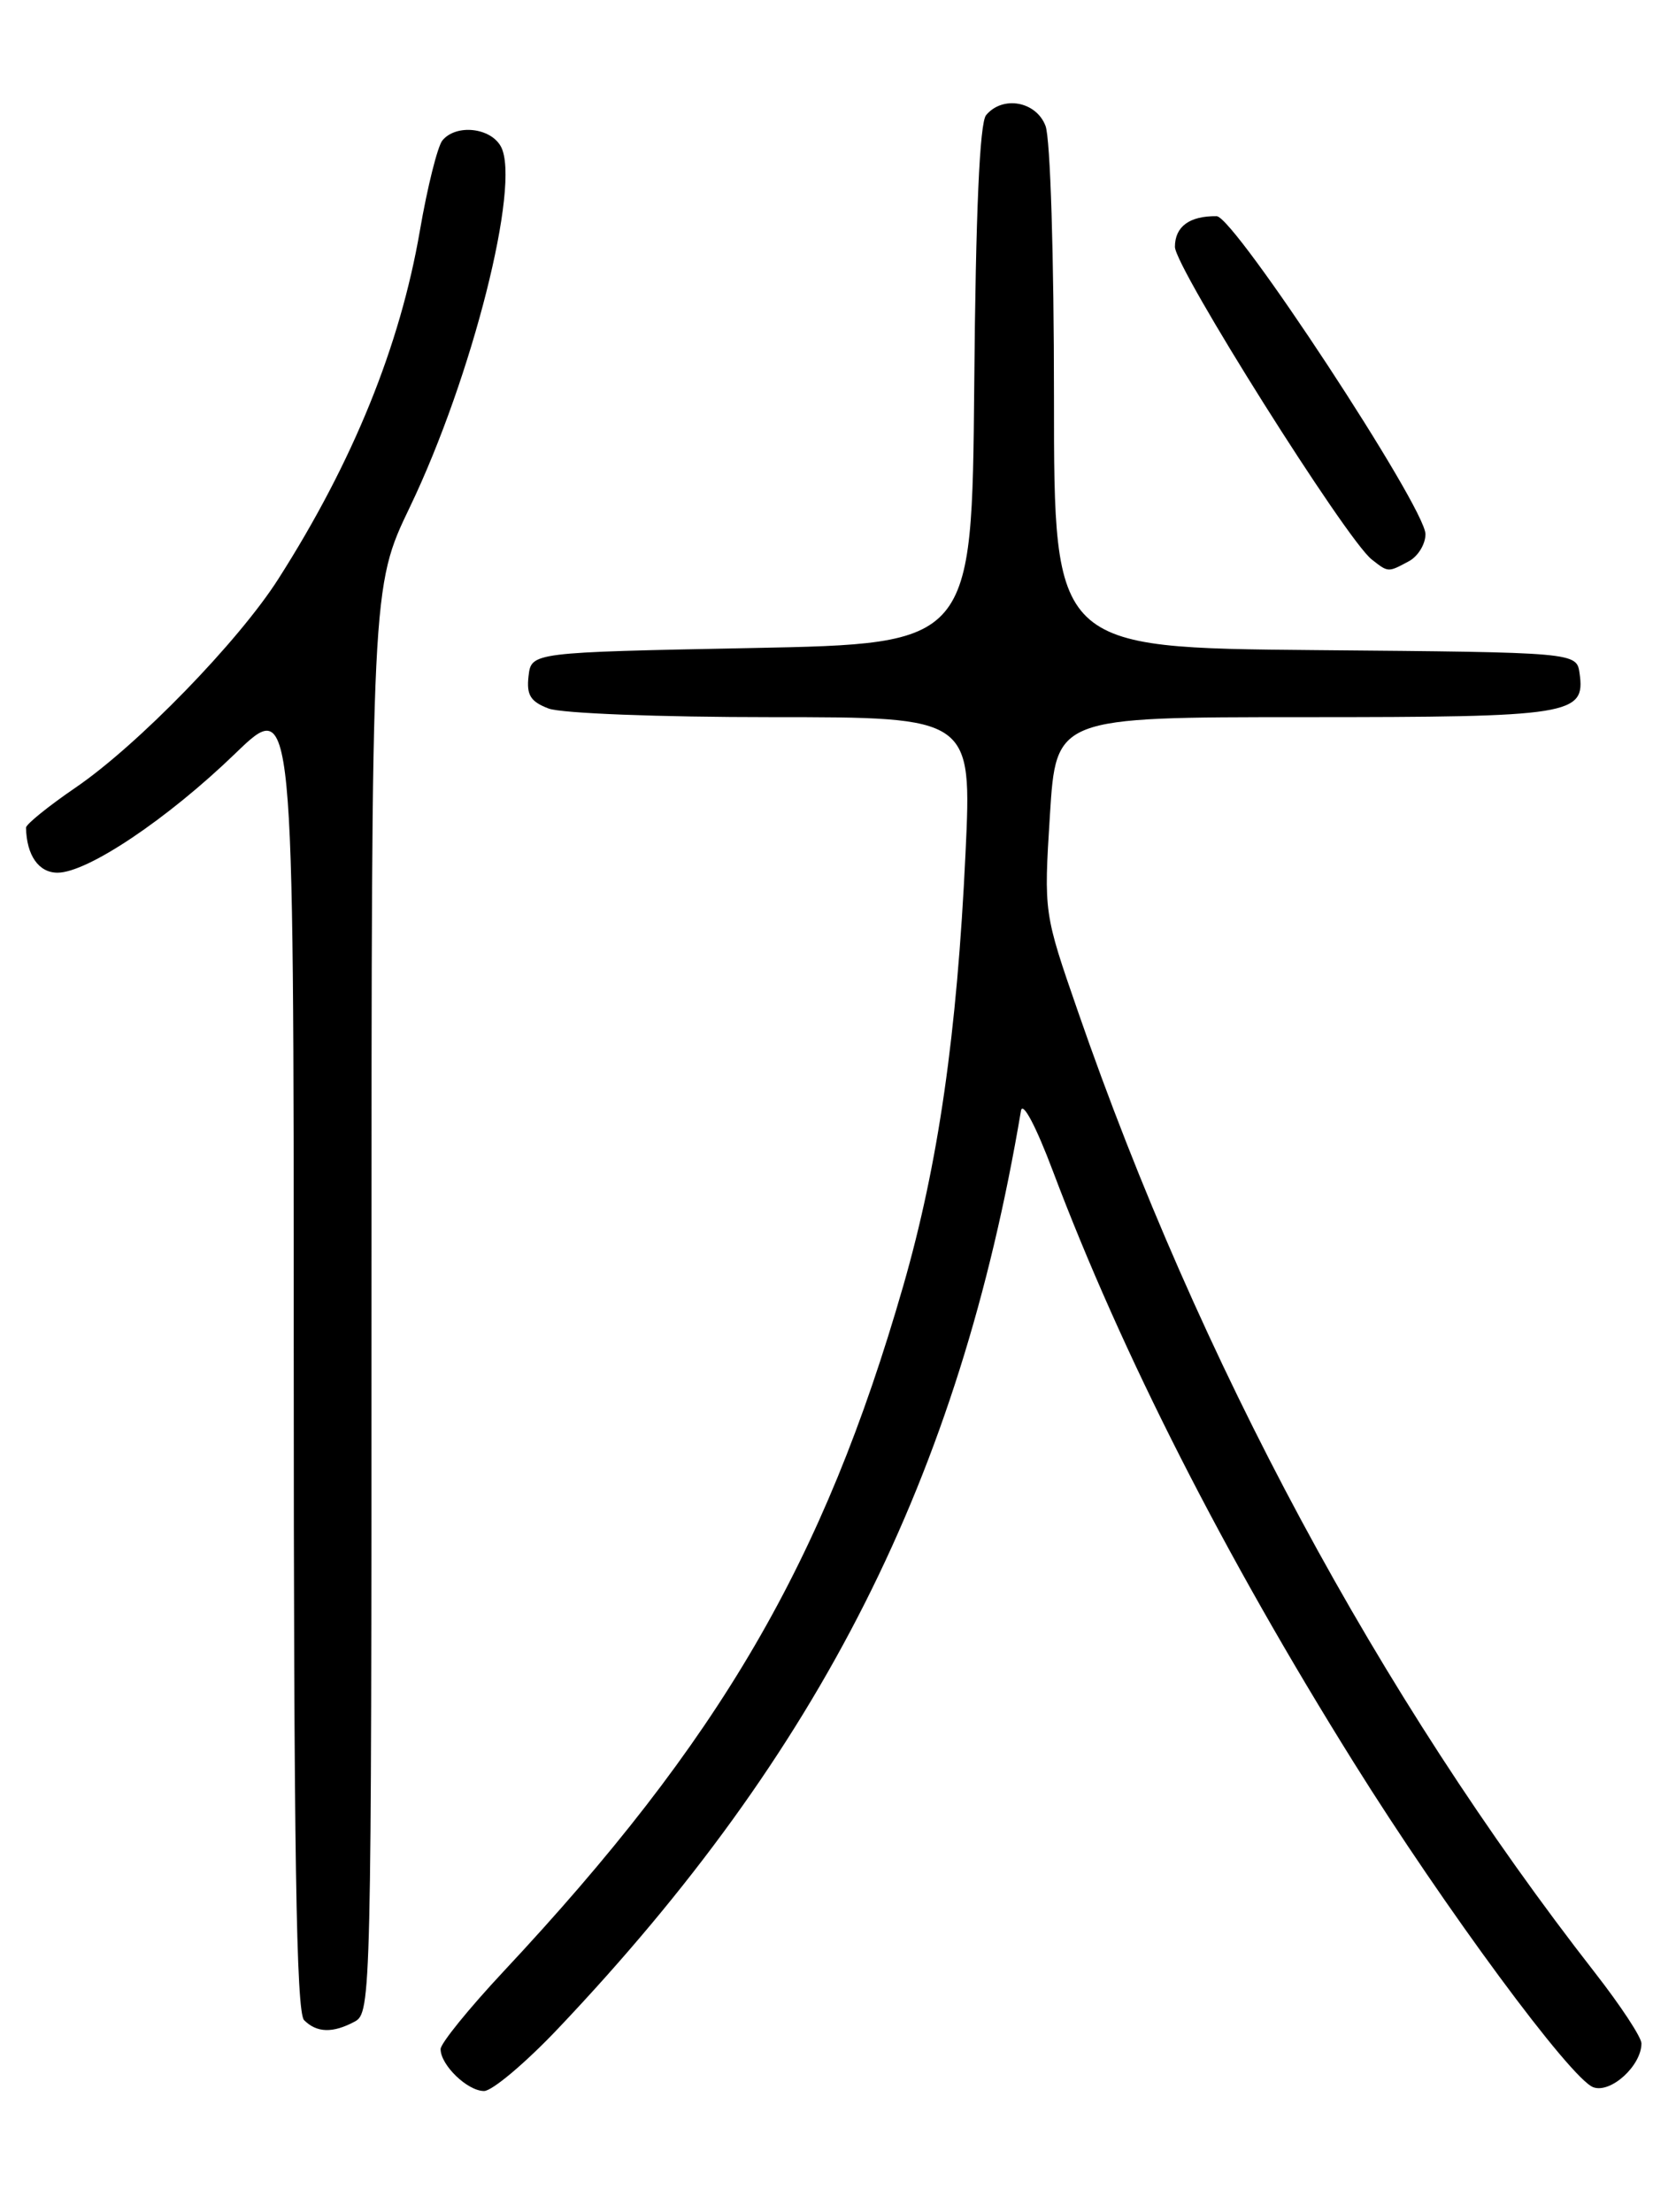 <?xml version="1.0" encoding="UTF-8" standalone="no"?>
<!DOCTYPE svg PUBLIC "-//W3C//DTD SVG 1.1//EN" "http://www.w3.org/Graphics/SVG/1.1/DTD/svg11.dtd" >
<svg xmlns="http://www.w3.org/2000/svg" xmlns:xlink="http://www.w3.org/1999/xlink" version="1.1" viewBox="0 0 194 256">
 <g >
 <path fill="currentColor"
d=" M 64.62 234.75 C 95.02 202.68 111.04 170.91 118.18 128.55 C 118.37 127.42 119.92 130.34 121.88 135.55 C 129.85 156.68 141.69 179.96 156.71 204.00 C 167.20 220.80 181.86 240.67 184.44 241.57 C 186.47 242.29 190.00 239.06 190.00 236.49 C 190.00 235.78 187.59 232.12 184.65 228.35 C 159.59 196.23 138.81 157.61 124.78 117.08 C 120.82 105.66 120.82 105.66 121.53 94.33 C 122.24 83.00 122.24 83.00 150.93 83.00 C 181.89 83.00 183.52 82.74 182.84 77.94 C 182.50 75.50 182.50 75.50 152.25 75.24 C 122.00 74.97 122.00 74.97 122.00 46.05 C 122.00 29.68 121.58 16.02 121.02 14.57 C 119.94 11.72 116.06 11.02 114.14 13.33 C 113.40 14.23 112.94 24.55 112.77 44.58 C 112.50 74.50 112.50 74.50 87.00 75.00 C 61.50 75.50 61.50 75.50 61.18 78.25 C 60.93 80.44 61.40 81.20 63.50 82.00 C 64.98 82.56 76.27 83.00 89.32 83.00 C 112.50 83.00 112.50 83.00 111.76 98.75 C 110.77 119.75 108.61 134.71 104.55 148.83 C 95.33 180.83 83.36 201.36 58.26 228.19 C 54.27 232.46 51.00 236.49 51.00 237.15 C 51.00 239.00 54.11 242.00 56.03 242.00 C 56.97 242.00 60.84 238.74 64.62 234.75 Z  M 41.07 233.96 C 42.95 232.95 43.00 230.97 43.00 150.43 C 43.00 67.93 43.00 67.93 47.45 58.67 C 54.66 43.64 60.30 21.31 57.99 16.98 C 56.80 14.76 52.80 14.33 51.21 16.25 C 50.65 16.94 49.47 21.64 48.60 26.71 C 46.30 40.06 40.85 53.48 32.22 67.00 C 27.60 74.25 15.94 86.24 8.75 91.15 C 5.59 93.31 3.01 95.40 3.01 95.79 C 3.08 99.00 4.48 101.00 6.66 101.00 C 10.12 101.00 19.37 94.80 27.25 87.19 C 34.00 80.67 34.00 80.67 34.00 156.64 C 34.00 214.39 34.29 232.89 35.20 233.80 C 36.67 235.27 38.52 235.33 41.07 233.96 Z  M 163.07 64.96 C 164.13 64.40 165.00 62.98 165.00 61.82 C 165.00 58.74 142.88 25.06 140.83 25.02 C 137.69 24.98 136.00 26.22 136.00 28.57 C 136.00 30.96 155.83 62.45 158.78 64.75 C 160.71 66.26 160.65 66.26 163.07 64.96 Z "/>
</g>
</svg>